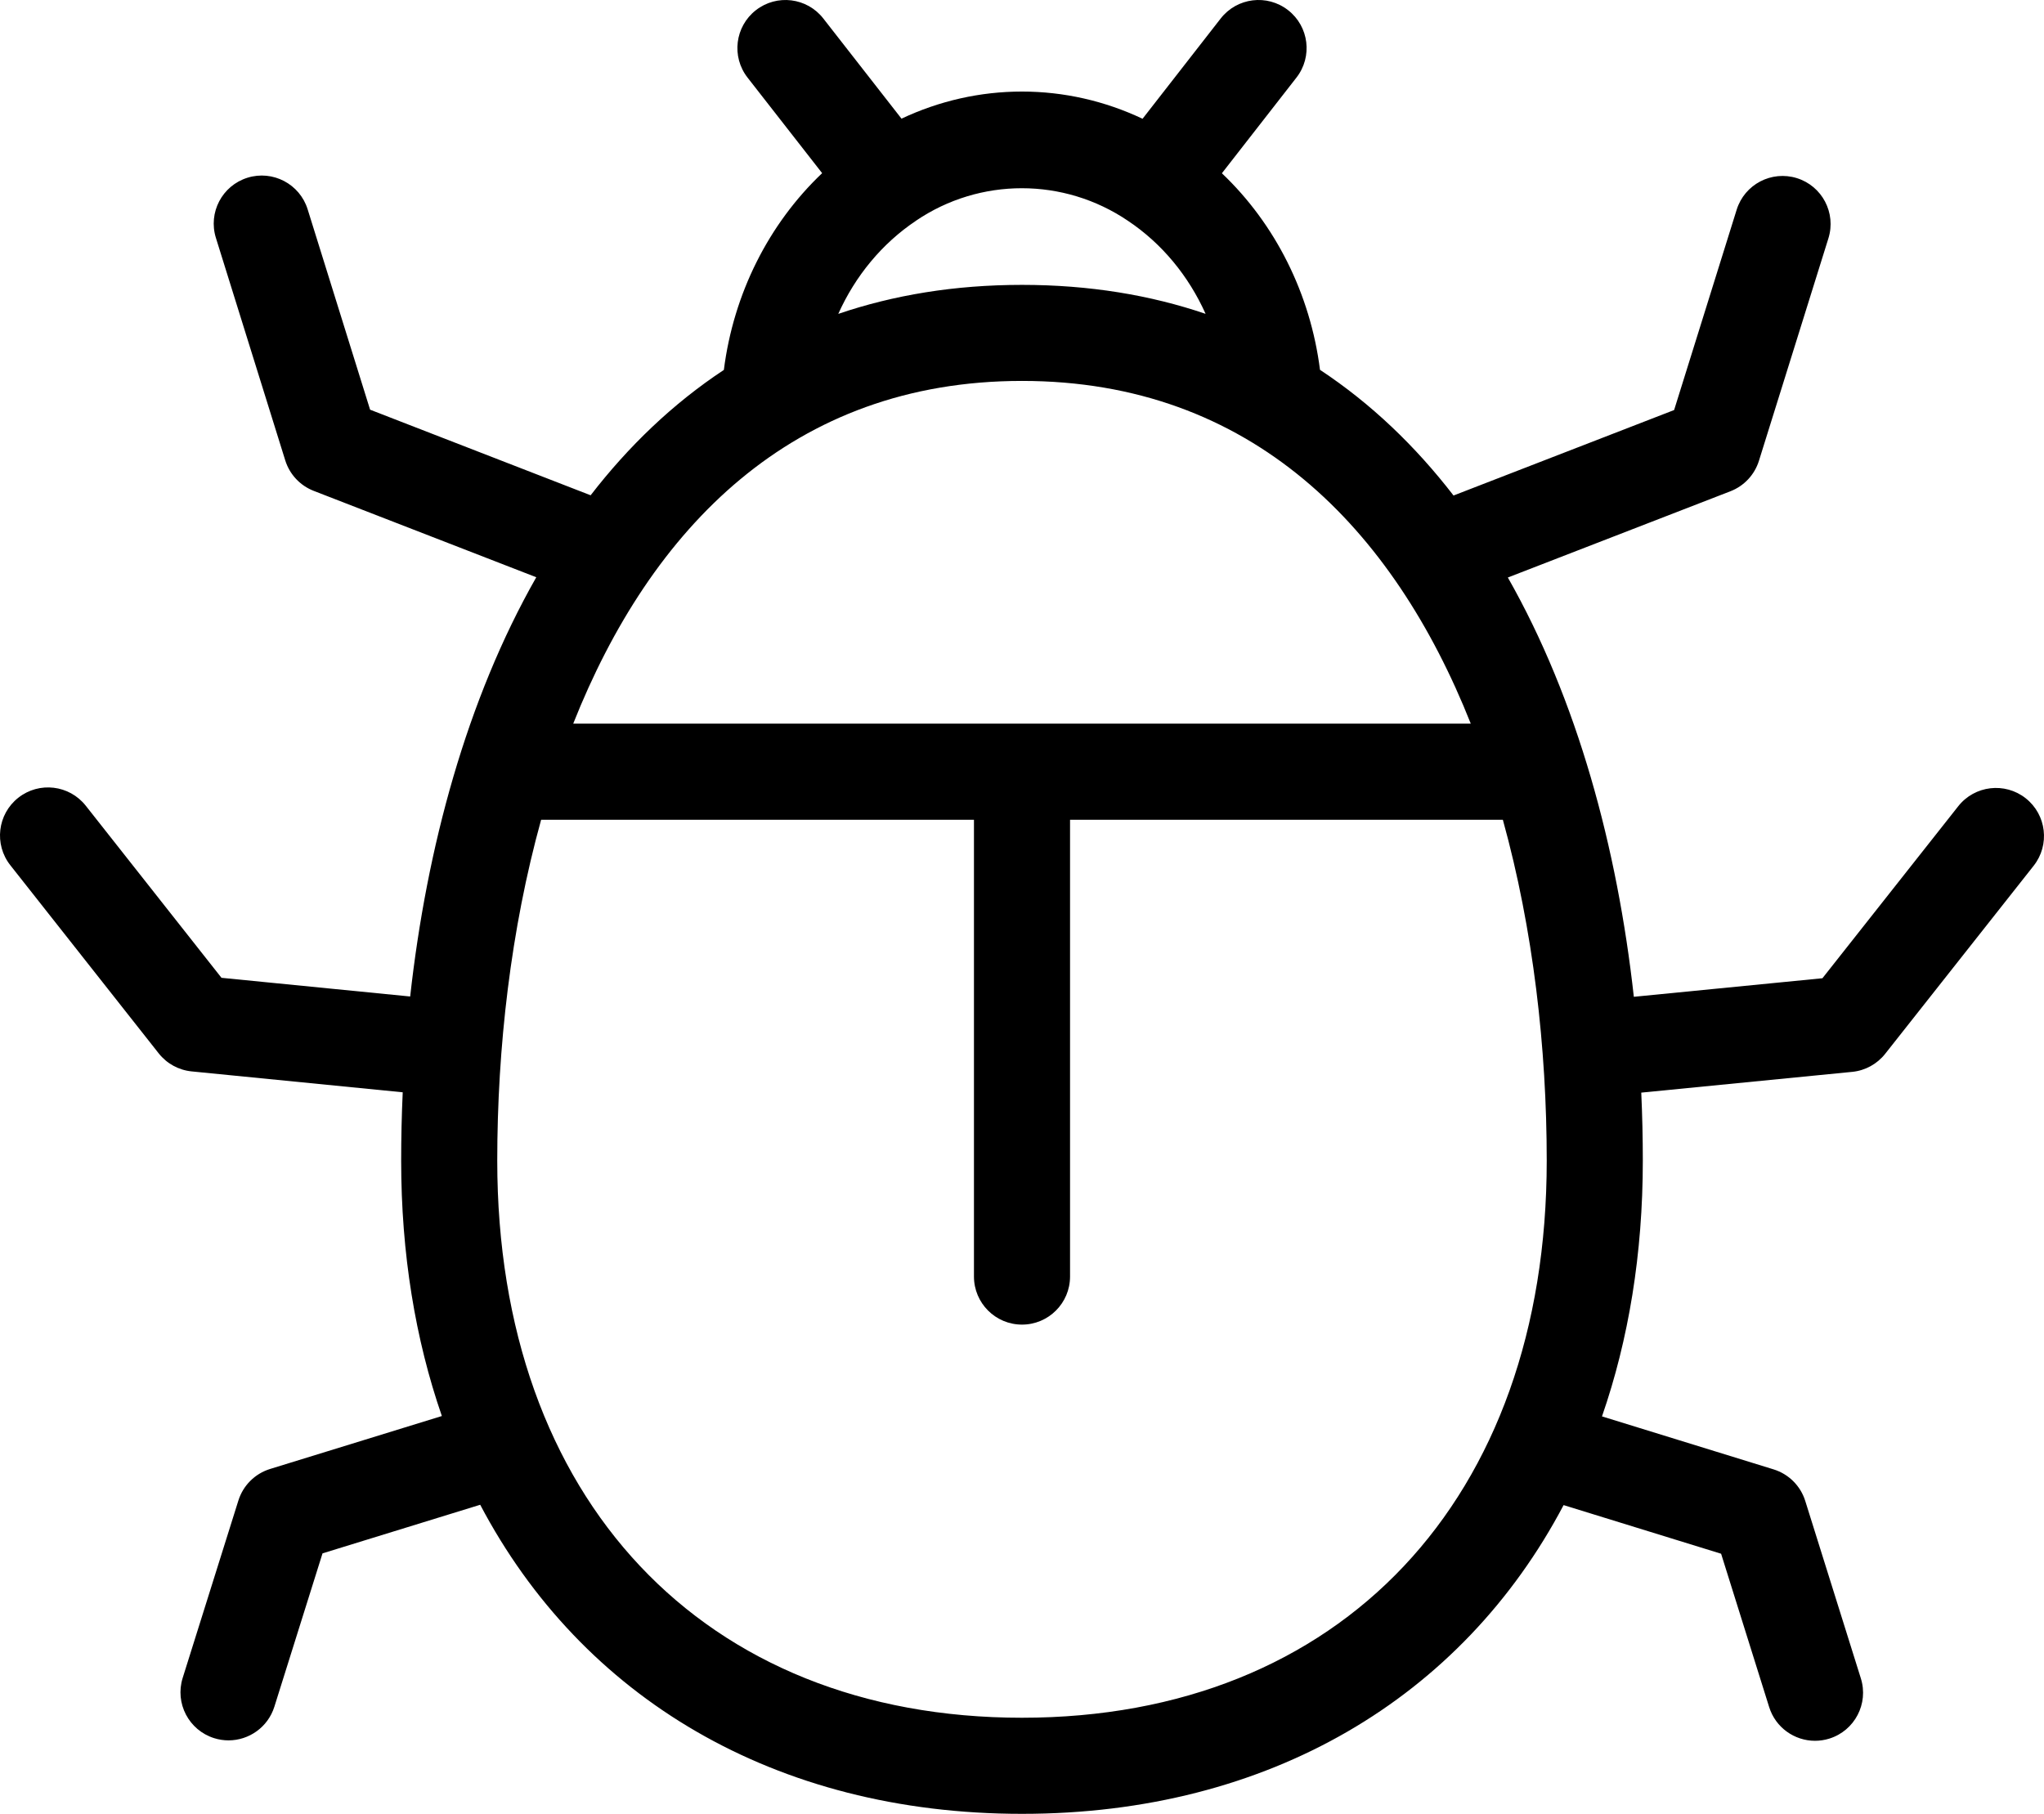<?xml version="1.0" encoding="UTF-8" standalone="no"?>
<svg
   version="1.2"
   x="0px"
   y="0px"
   viewBox="0 0 8958.86 7951.187"
   xml:space="preserve"
   id="svg8"
   width="8958.86"
   height="7951.187"
   xmlns="http://www.w3.org/2000/svg"
   svg="http://www.w3.org/2000/svg"><defs
     id="defs12" /><path
     d="m 8878.824,3499.363 c -91.437,-71.992 -223.812,-56.469 -295.794,34.826 l -595.304,754.047 -826.605,81.356 c -72.209,-651.991 -247.171,-1301.605 -552.207,-1838.016 l 975.642,-378.094 c 59.752,-23.161 105.79,-72.35 124.877,-133.591 l 304.509,-975.218 c 34.638,-111.034 -27.235,-229.15 -138.222,-263.797 -111.081,-34.553 -229.094,27.15 -263.844,138.269 L 7337.669,1797.465 6370.844,2172.145 C 6204.501,1956.603 6010.263,1769.532 5785.574,1621.201 5743.184,1287.6 5589.496,981.753 5355.556,759.535 l 326.811,-419.437 c 71.52,-91.72 55.121,-224.048 -36.684,-295.53 -91.899,-71.652 -224.095,-55.111 -295.521,36.694 L 5007.828,520.606 c -165.824,-78.386 -345.521,-119.276 -528.669,-119.276 -183.025,0 -362.609,40.843 -527.896,118.833 L 3608.619,81.12 c -71.426,-91.626 -203.716,-108.205 -295.615,-36.449 -91.626,71.558 -108.016,203.895 -36.411,295.559 l 326.868,418.824 c -234.619,222.68 -388.439,528.735 -430.753,862.506 -224.104,148.048 -417.918,334.619 -583.96,549.567 l -966.608,-375.189 -273.755,-878.462 c -34.648,-111.071 -152.763,-172.954 -263.656,-138.401 -111.081,34.6 -173.048,152.669 -138.41,263.74 l 303.961,975.369 c 19.078,61.232 65.032,110.421 124.783,133.629 l 975.463,378.64 C 2045.292,3066.723 1870.16,3716.262 1797.81,4368.262 L 970.782,4286.34 375.939,3532.02 c -71.982,-91.305 -204.366,-107.186 -295.804,-34.977 -91.249,72.029 -106.903,204.451 -34.921,295.757 l 650.331,824.68 c 35.487,44.974 87.637,73.557 144.615,79.159 l 924.963,91.597 c -4.527,100.5 -6.79,200.481 -6.79,299.538 0,407.686 62.014,783.498 178.395,1119.56 l -752.943,232.101 c -66.154,20.426 -118.116,72.067 -138.872,138.174 l -244.201,777.764 c -34.826,110.978 26.867,229.187 137.845,264.024 21.03,6.601 42.248,9.723 63.184,9.723 89.495,0 172.586,-57.62 200.849,-147.576 l 211.034,-672.191 691.155,-213.033 c 445.276,845.427 1291.75,1354.867 2374.673,1354.867 1082.244,0 1928.35,-508.846 2373.833,-1353.396 l 690.344,213.174 210.656,672.294 c 28.169,90.042 111.27,147.708 200.85,147.708 20.84,0 42.154,-3.111 63.079,-9.676 110.986,-34.788 172.775,-152.952 137.949,-263.929 l -243.739,-777.905 c -20.653,-66.145 -72.633,-117.833 -138.768,-138.269 l -752.113,-232.252 c 116.739,-336.468 178.942,-712.836 178.942,-1121.163 0,-98.595 -2.263,-198.105 -6.79,-298.133 l 924.435,-91.004 c 56.969,-5.564 109.129,-34.185 144.616,-79.121 l 650.793,-824.36 c 72.066,-91.296 56.515,-223.727 -34.742,-295.794 z M 4015.032,967.362 c 279.404,-189.448 647.737,-190.193 929.367,0.943 148.585,99.359 265.296,241.579 339.731,407.46 -241.381,-82.12 -508.978,-126.99 -804.697,-126.99 -295.945,0 -563.731,44.936 -805.272,127.169 74.547,-166.051 191.569,-308.544 340.872,-408.384 z m 464.401,702.443 c 1006.301,0 1627.727,647.04 1966.967,1502.444 H 2512.381 c 339.259,-855.404 960.695,-1502.444 1967.052,-1502.444 z m 0,5860.144 c -1397.191,0 -2299.974,-958.592 -2299.974,-2442.176 0,-493.72 59.063,-1013.364 192.315,-1494.287 h 1897.097 v 2002.454 c 0,116.315 94.304,210.619 210.562,210.619 116.268,0 210.572,-94.304 210.572,-210.619 V 3593.487 h 1897.003 c 133.242,480.923 192.315,1000.567 192.315,1494.287 0,1483.583 -902.774,2442.176 -2299.889,2442.176 z"
     id="path2"
     style="stroke-width:94.304" /></svg>
